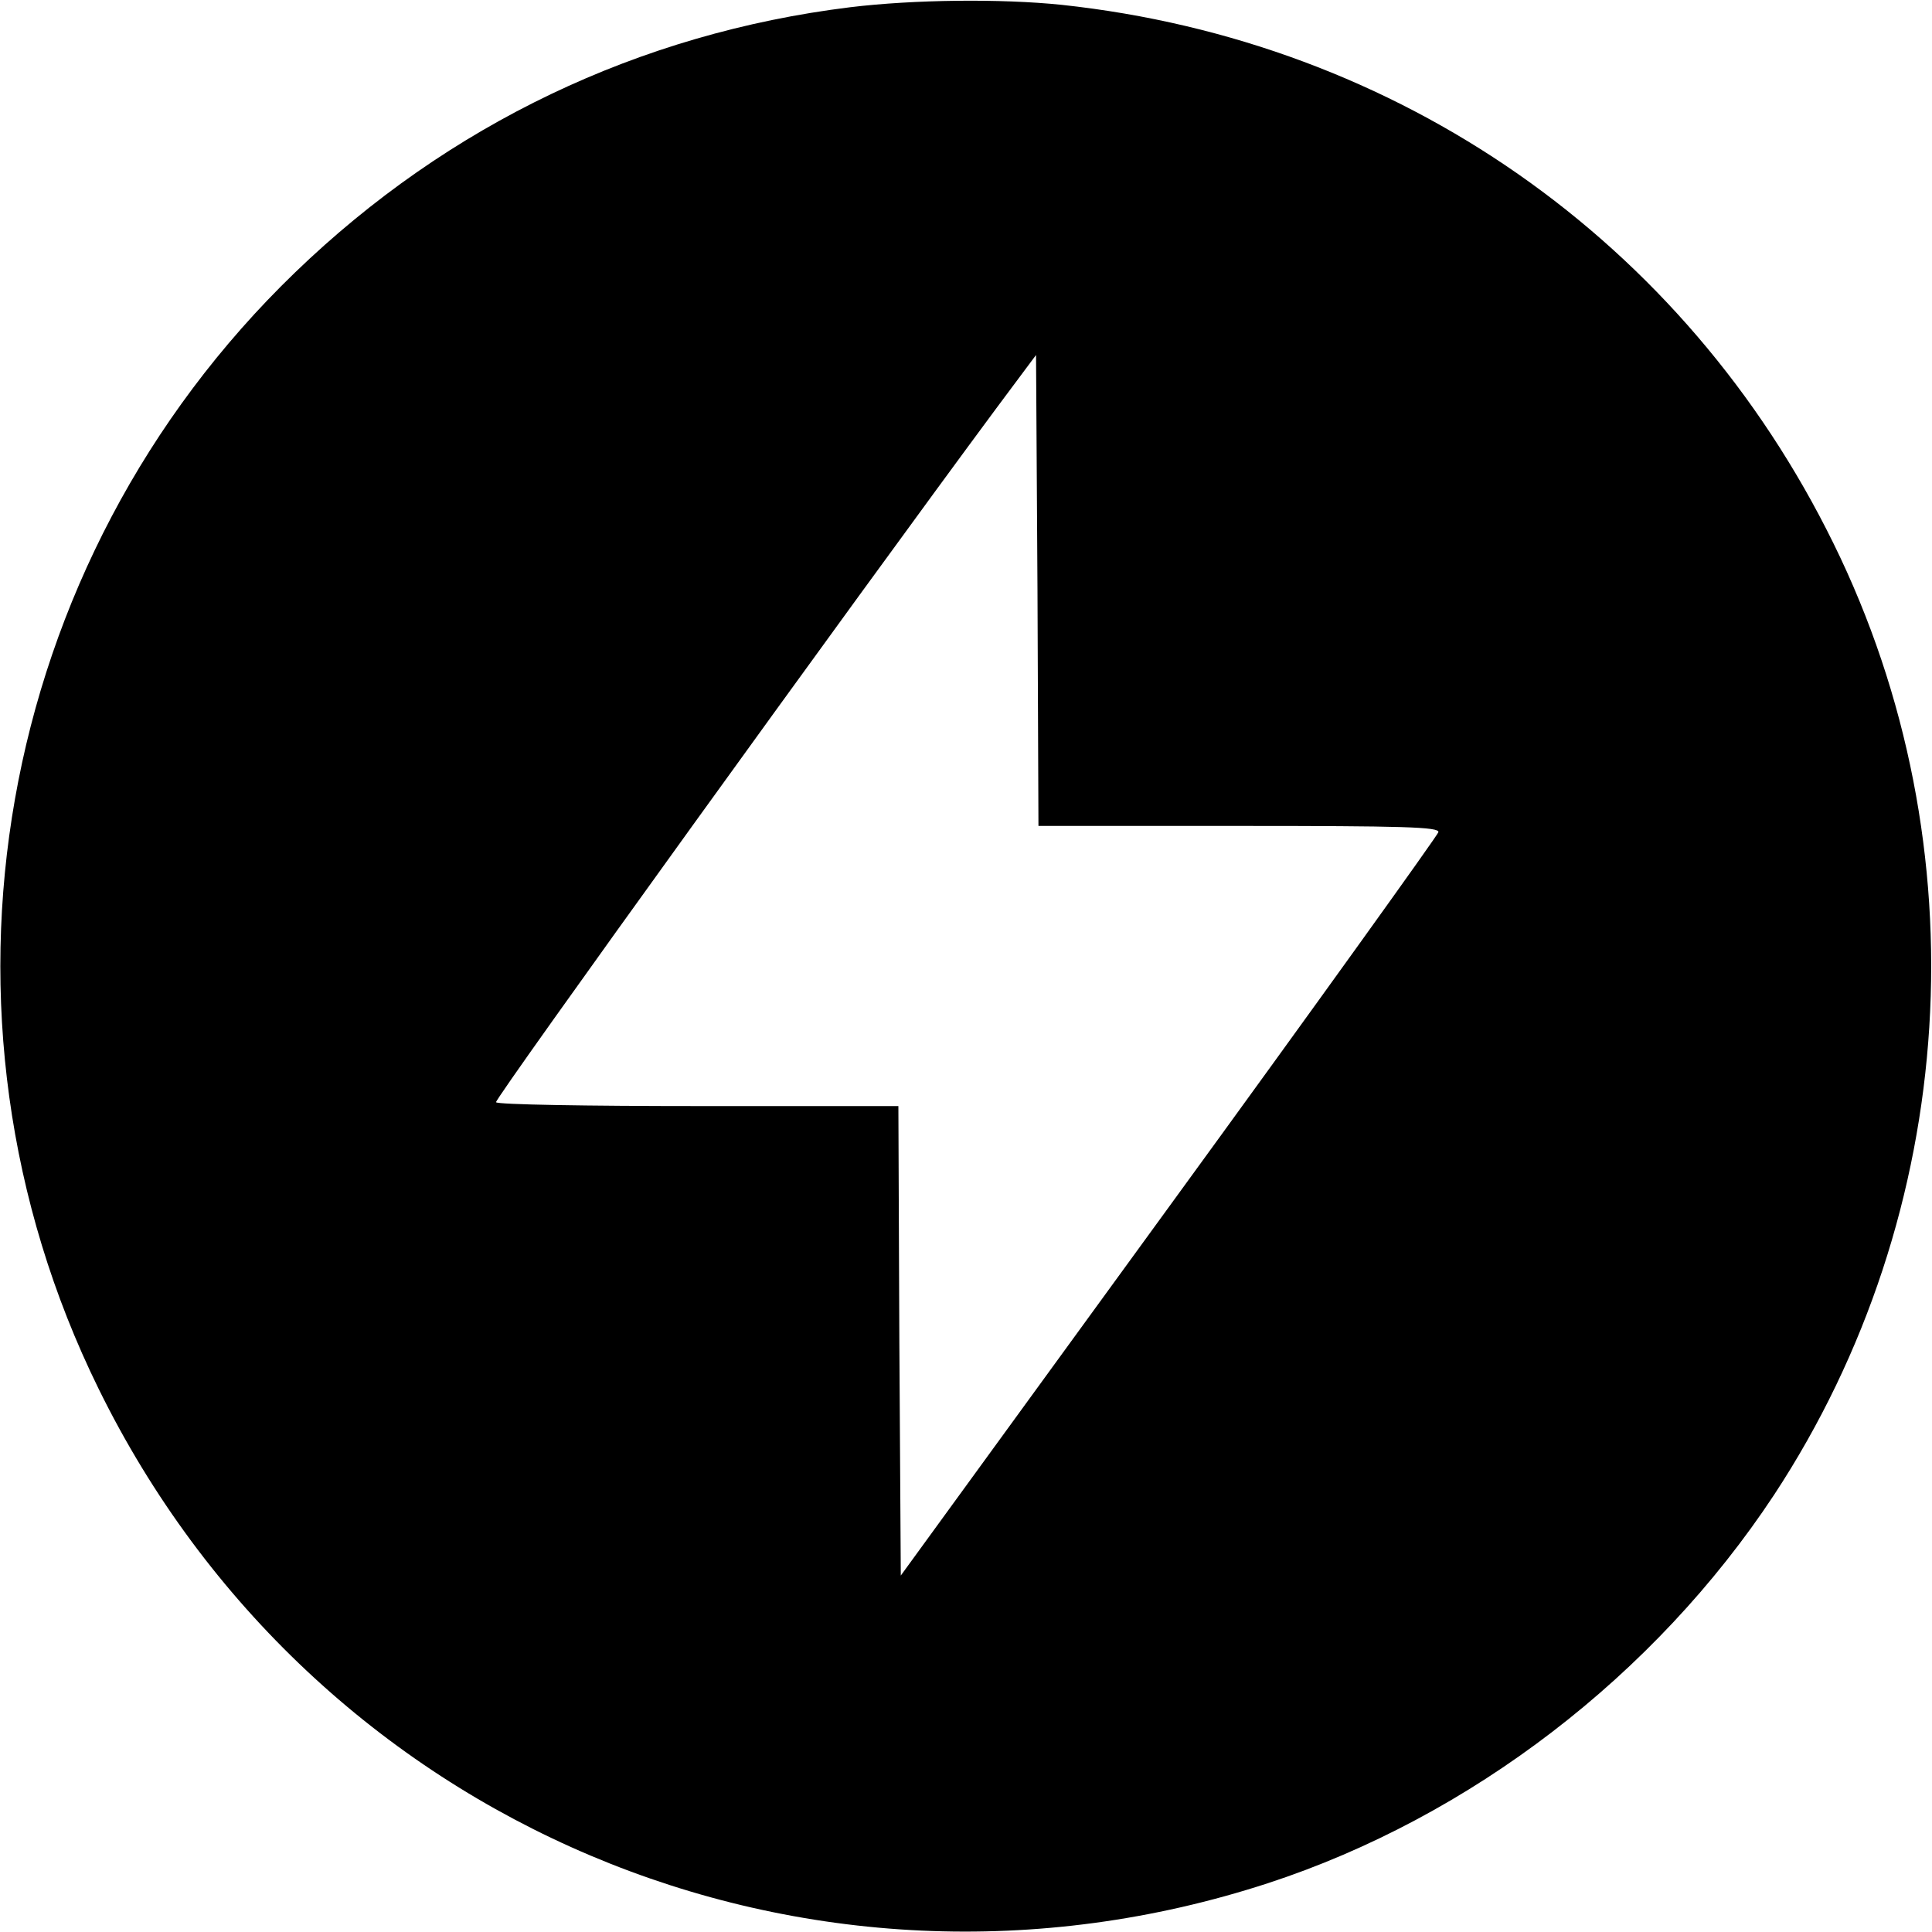 <?xml version="1.0" standalone="no"?>
<!DOCTYPE svg PUBLIC "-//W3C//DTD SVG 20010904//EN"
 "http://www.w3.org/TR/2001/REC-SVG-20010904/DTD/svg10.dtd">
<svg version="1.0" xmlns="http://www.w3.org/2000/svg"
 width="400pt" height="400pt" viewBox="0 0 400 400"
 preserveAspectRatio="xMidYMid meet">
<g transform="translate(0,400) scale(0.1,-0.1)"
fill="#000000" stroke="none">
<path d="M1760 3985 c-437 -54 -832 -243 -1149 -549 -623 -601 -788 -1536
-407 -2311 443 -902 1467 -1335 2421 -1024 419 137 801 430 1048 804 384 584
432 1342 123 1970 -308 627 -900 1040 -1598 1115 -126 13 -306 11 -438 -5z
m806 -1695 c338 0 415 -2 412 -13 -2 -7 -253 -357 -558 -776 l-555 -763 -3
486 -2 486 -415 0 c-227 0 -416 3 -418 8 -4 6 747 1047 1036 1437 l82 110 3
-487 2 -488 416 0z"/>
</g>
</svg>
